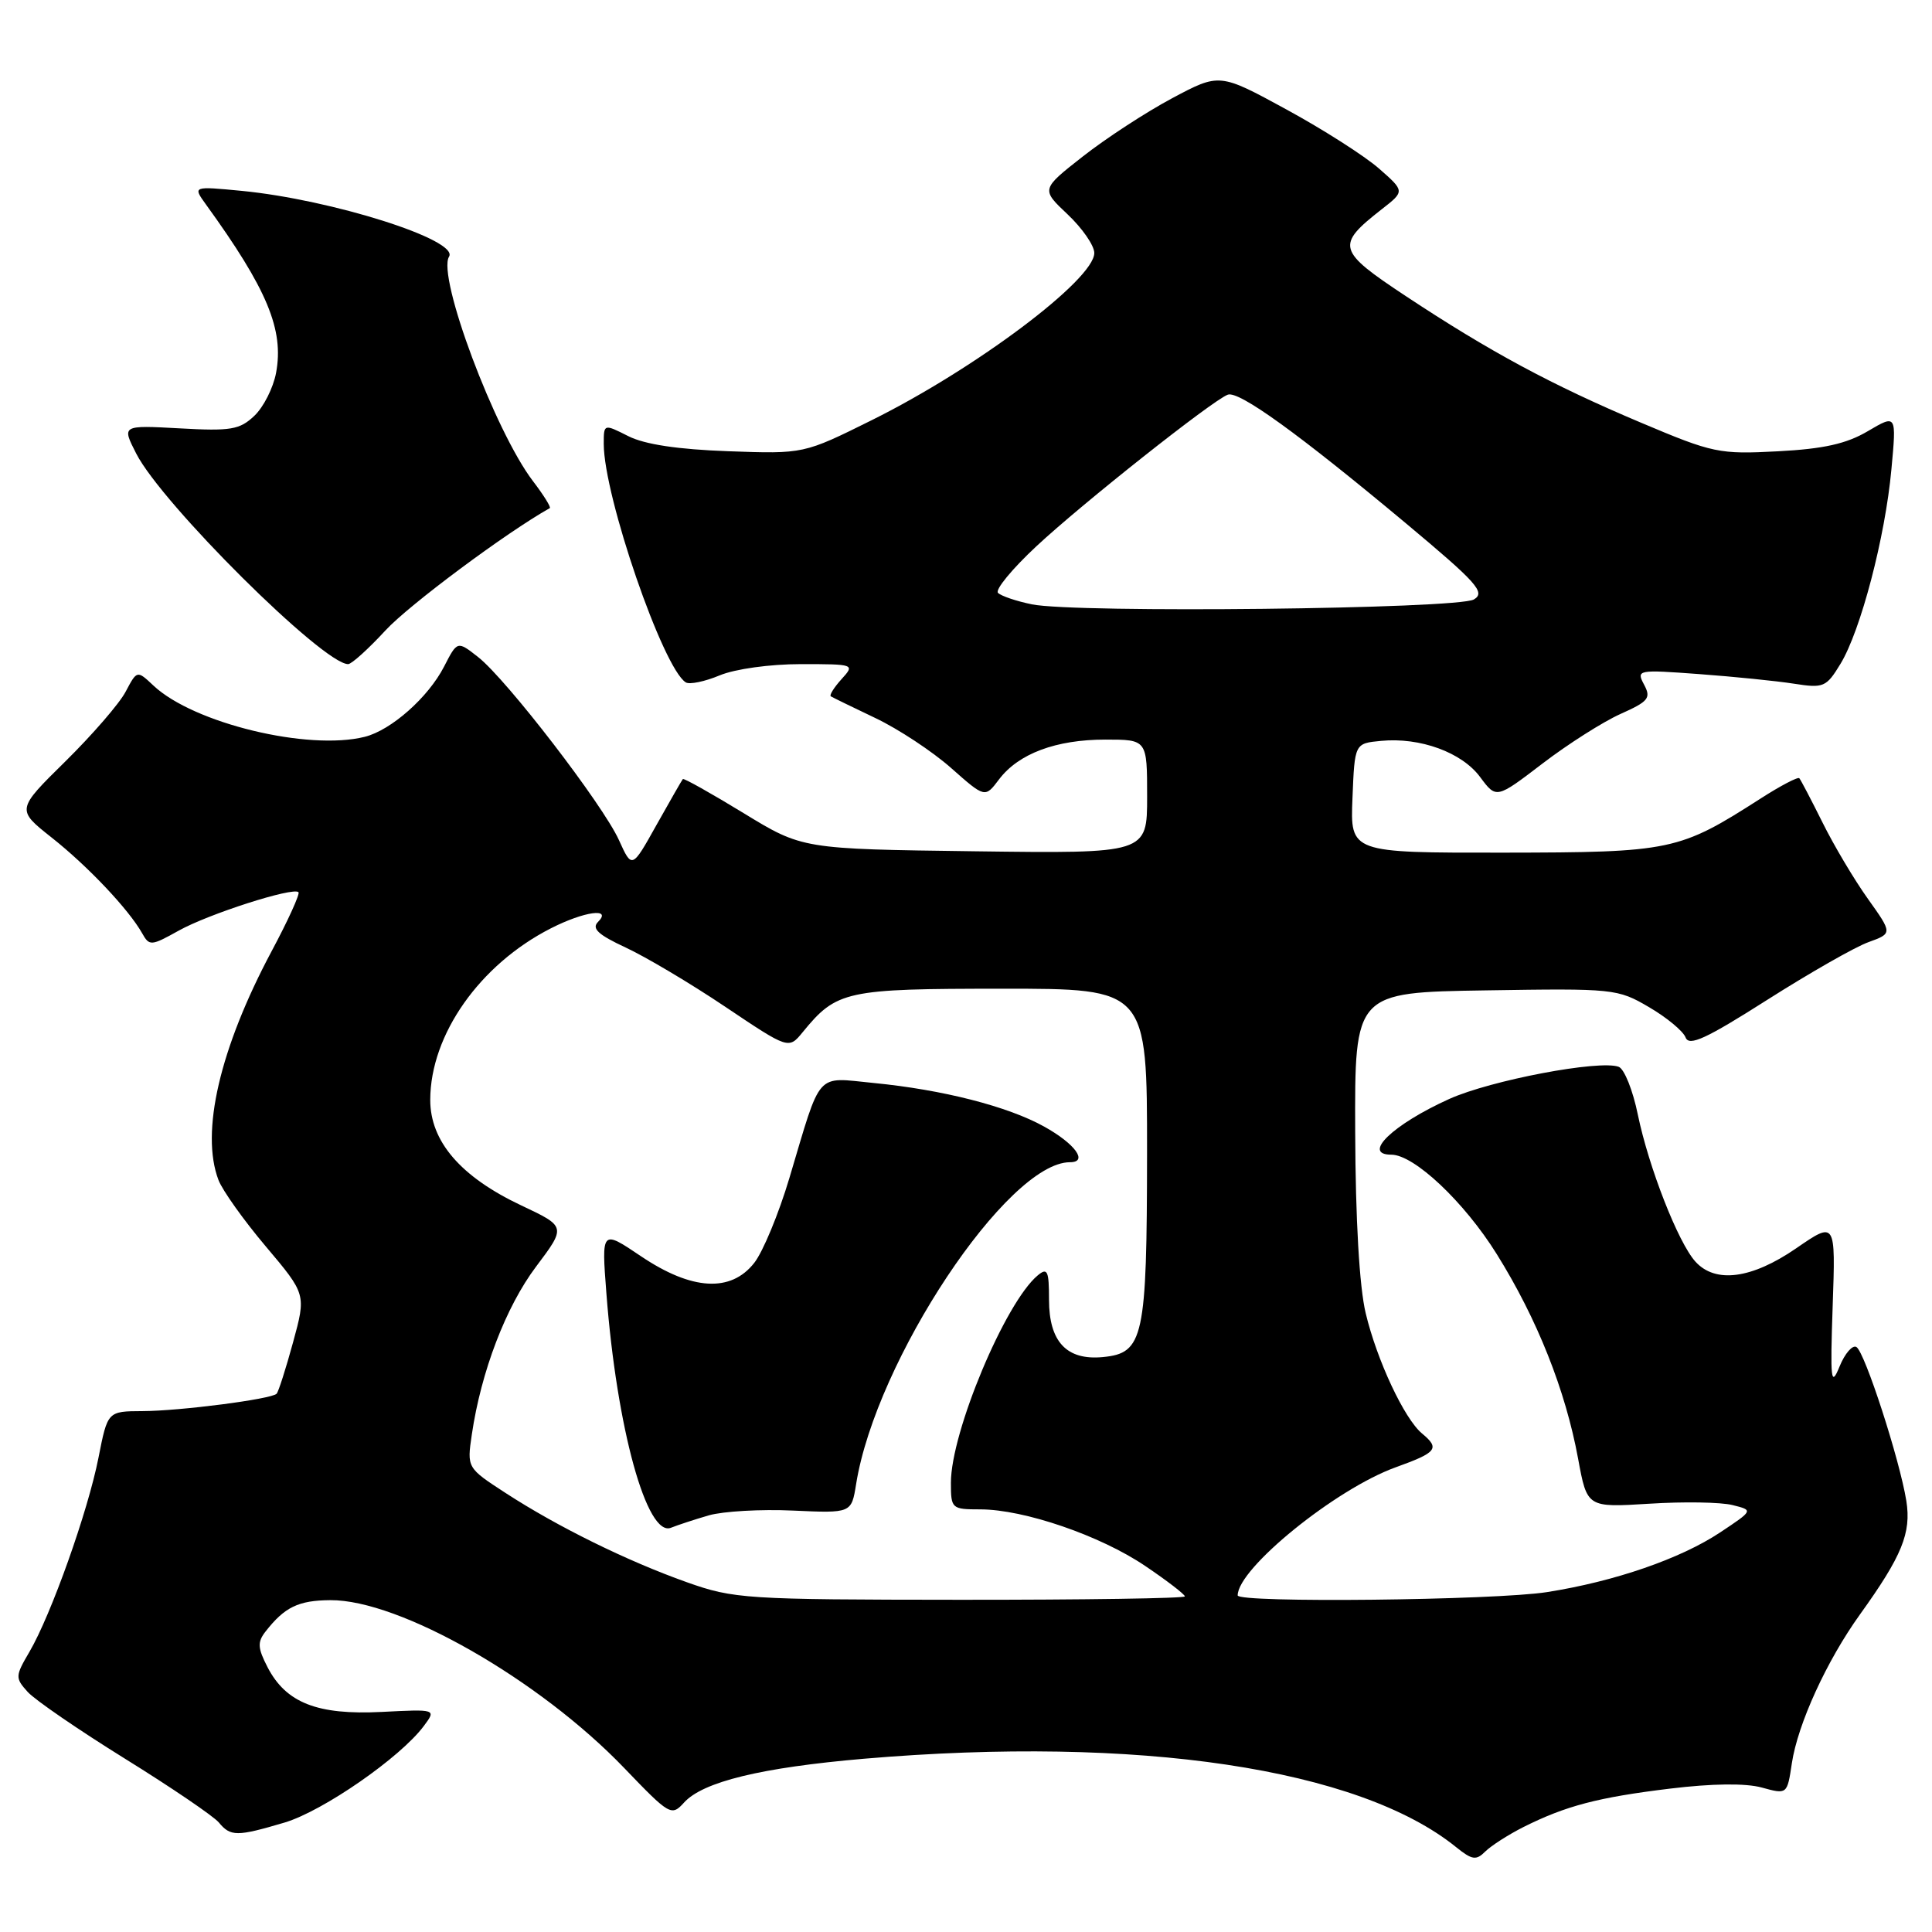 <?xml version="1.0" encoding="UTF-8" standalone="no"?>
<!DOCTYPE svg PUBLIC "-//W3C//DTD SVG 1.1//EN" "http://www.w3.org/Graphics/SVG/1.1/DTD/svg11.dtd" >
<svg xmlns="http://www.w3.org/2000/svg" xmlns:xlink="http://www.w3.org/1999/xlink" version="1.1" viewBox="0 0 256 256">
 <g >
 <path fill="currentColor"
d=" M 201.85 242.10 C 207.48 239.28 211.74 238.16 221.30 237.00 C 226.88 236.32 231.32 236.27 233.45 236.86 C 236.81 237.78 236.81 237.78 237.43 233.64 C 238.21 228.45 242.04 220.07 246.45 213.93 C 252.03 206.17 253.27 203.12 252.60 198.88 C 251.72 193.41 247.11 179.19 245.99 178.49 C 245.47 178.17 244.46 179.33 243.75 181.07 C 242.61 183.87 242.50 182.93 242.84 173.02 C 243.23 161.81 243.23 161.81 238.00 165.41 C 232.11 169.46 227.30 170.10 224.65 167.17 C 222.36 164.64 218.46 154.66 217.02 147.69 C 216.37 144.49 215.23 141.64 214.49 141.36 C 211.98 140.40 197.53 143.14 192.03 145.62 C 184.57 148.99 180.40 153.00 184.35 153.00 C 187.38 153.00 194.01 159.25 198.33 166.18 C 203.68 174.75 207.44 184.21 209.11 193.30 C 210.30 199.76 210.30 199.76 218.55 199.25 C 223.08 198.96 228.04 199.04 229.57 199.43 C 232.34 200.12 232.34 200.12 227.92 203.06 C 222.67 206.54 213.96 209.55 205.00 210.96 C 198.11 212.05 164.00 212.42 164.00 211.40 C 164.00 207.82 177.00 197.28 184.95 194.42 C 190.42 192.45 190.82 191.93 188.42 189.94 C 186.08 187.99 182.45 180.25 180.96 174.00 C 180.13 170.54 179.61 161.62 179.57 150.00 C 179.50 131.50 179.50 131.50 196.87 131.23 C 213.83 130.96 214.34 131.01 218.50 133.45 C 220.85 134.82 223.03 136.63 223.35 137.47 C 223.81 138.68 226.07 137.64 234.16 132.49 C 239.78 128.92 245.82 125.47 247.58 124.84 C 250.77 123.68 250.77 123.68 247.50 119.09 C 245.70 116.57 243.00 112.03 241.50 109.00 C 239.99 105.97 238.61 103.33 238.42 103.12 C 238.23 102.91 235.92 104.12 233.29 105.81 C 222.47 112.75 221.48 112.95 199.21 112.98 C 178.91 113.00 178.91 113.00 179.21 105.75 C 179.50 98.50 179.50 98.50 183.00 98.17 C 188.18 97.67 193.72 99.70 196.13 102.97 C 198.27 105.85 198.27 105.85 204.38 101.18 C 207.75 98.60 212.40 95.65 214.71 94.61 C 218.45 92.94 218.80 92.50 217.85 90.72 C 216.80 88.75 216.98 88.72 225.14 89.32 C 229.74 89.66 235.39 90.23 237.69 90.59 C 241.64 91.21 241.99 91.06 243.87 87.97 C 246.55 83.57 249.80 71.16 250.62 62.20 C 251.30 54.89 251.30 54.89 247.50 57.13 C 244.66 58.81 241.64 59.48 235.57 59.80 C 227.81 60.21 226.98 60.04 217.47 56.02 C 205.62 51.02 197.41 46.60 186.27 39.23 C 177.17 33.21 176.98 32.51 183.07 27.74 C 186.15 25.34 186.15 25.34 182.72 22.33 C 180.84 20.68 175.32 17.15 170.45 14.50 C 161.59 9.67 161.59 9.67 155.29 13.03 C 151.83 14.88 146.51 18.35 143.47 20.74 C 137.94 25.08 137.94 25.08 141.47 28.41 C 143.41 30.24 145.00 32.54 145.00 33.52 C 145.00 37.04 129.29 48.84 115.50 55.68 C 106.50 60.15 106.50 60.15 96.50 59.79 C 89.83 59.55 85.42 58.89 83.25 57.79 C 80.00 56.15 80.00 56.15 80.00 58.83 C 80.01 65.77 87.85 88.55 90.87 90.42 C 91.38 90.73 93.40 90.31 95.36 89.49 C 97.41 88.64 102.01 88.00 106.12 88.00 C 113.25 88.00 113.30 88.02 111.49 90.01 C 110.50 91.11 109.86 92.13 110.09 92.27 C 110.32 92.41 112.97 93.71 116.00 95.15 C 119.03 96.59 123.53 99.56 126.01 101.75 C 130.52 105.74 130.52 105.74 132.38 103.27 C 134.96 99.86 139.92 98.00 146.47 98.00 C 152.00 98.00 152.00 98.00 152.00 105.55 C 152.00 113.10 152.00 113.10 129.15 112.80 C 106.31 112.50 106.31 112.50 98.51 107.73 C 94.21 105.11 90.60 103.08 90.48 103.23 C 90.35 103.38 88.78 106.12 86.99 109.31 C 83.74 115.13 83.74 115.13 82.01 111.31 C 79.88 106.61 67.13 90.03 63.36 87.07 C 60.60 84.90 60.60 84.90 58.84 88.33 C 56.75 92.40 51.84 96.75 48.34 97.63 C 40.84 99.51 25.65 95.84 20.34 90.85 C 18.16 88.80 18.16 88.80 16.65 91.65 C 15.83 93.22 12.23 97.37 8.66 100.89 C 2.17 107.28 2.17 107.28 6.83 110.97 C 11.64 114.77 17.07 120.52 18.84 123.67 C 19.79 125.37 20.03 125.35 23.67 123.32 C 27.62 121.11 38.84 117.51 39.55 118.22 C 39.77 118.44 38.17 121.97 35.98 126.06 C 29.12 138.93 26.54 150.03 28.95 156.36 C 29.47 157.73 32.29 161.69 35.23 165.17 C 40.57 171.50 40.57 171.50 38.83 177.87 C 37.87 181.38 36.89 184.44 36.65 184.68 C 35.93 185.40 23.87 186.96 18.88 186.98 C 14.26 187.00 14.26 187.00 13.05 193.15 C 11.65 200.27 6.77 213.98 3.90 218.88 C 2.01 222.10 2.00 222.34 3.67 224.19 C 4.64 225.26 10.44 229.24 16.58 233.05 C 22.71 236.85 28.29 240.65 28.99 241.48 C 30.55 243.37 31.39 243.37 37.70 241.50 C 42.80 239.98 53.06 232.87 56.16 228.70 C 57.82 226.47 57.82 226.47 50.56 226.84 C 42.05 227.27 37.90 225.64 35.45 220.91 C 34.14 218.37 34.09 217.58 35.19 216.18 C 37.72 212.94 39.54 212.06 43.77 212.03 C 52.93 211.96 71.45 222.54 82.71 234.27 C 88.73 240.54 88.97 240.69 90.64 238.85 C 93.13 236.09 100.88 234.21 114.50 233.04 C 150.82 229.95 180.05 234.31 192.96 244.77 C 195.06 246.46 195.60 246.54 196.80 245.34 C 197.58 244.57 199.85 243.11 201.85 242.10 Z  M 51.09 83.52 C 54.18 80.17 67.10 70.55 72.85 67.33 C 73.04 67.22 72.04 65.61 70.62 63.75 C 65.56 57.11 57.89 36.61 59.50 34.01 C 60.86 31.80 43.97 26.45 32.02 25.29 C 25.54 24.67 25.54 24.67 27.28 27.08 C 35.42 38.33 37.65 43.70 36.58 49.41 C 36.21 51.39 34.92 53.95 33.70 55.10 C 31.76 56.94 30.58 57.14 23.82 56.76 C 16.13 56.34 16.13 56.34 18.05 60.10 C 21.46 66.78 42.82 88.00 46.13 88.00 C 46.59 88.00 48.82 85.98 51.09 83.52 Z  M 91.00 209.65 C 83.09 206.84 73.89 202.31 67.01 197.84 C 61.87 194.50 61.87 194.50 62.52 190.07 C 63.75 181.73 67.03 173.16 71.02 167.85 C 75.02 162.53 75.02 162.53 69.08 159.73 C 61.03 155.93 57.00 151.24 57.01 145.72 C 57.03 137.10 63.57 127.81 72.99 123.01 C 77.42 120.75 81.16 120.24 79.24 122.16 C 78.37 123.03 79.26 123.86 82.90 125.55 C 85.55 126.78 91.50 130.31 96.11 133.41 C 104.50 139.04 104.50 139.04 106.36 136.77 C 110.86 131.27 112.05 131.01 132.75 131.01 C 152.00 131.00 152.00 131.00 151.99 152.75 C 151.97 177.32 151.54 179.30 146.13 179.82 C 141.34 180.28 139.00 177.79 139.00 172.22 C 139.00 168.37 138.79 167.93 137.51 168.99 C 133.20 172.57 126.00 189.76 126.00 196.47 C 126.00 199.91 126.10 200.00 129.89 200.00 C 135.68 200.00 145.80 203.47 151.75 207.50 C 154.64 209.45 157.00 211.27 157.00 211.53 C 157.00 211.79 143.61 211.99 127.25 211.98 C 98.74 211.96 97.23 211.86 91.00 209.65 Z  M 93.93 200.79 C 95.82 200.25 100.84 199.96 105.09 200.16 C 112.82 200.51 112.82 200.51 113.44 196.65 C 116.06 180.25 133.51 154.00 141.78 154.00 C 144.23 154.00 142.47 151.56 138.36 149.28 C 133.55 146.60 124.90 144.39 115.76 143.50 C 107.98 142.74 108.89 141.72 104.60 156.09 C 103.19 160.82 101.09 165.88 99.94 167.34 C 96.84 171.29 91.67 170.99 84.95 166.47 C 79.70 162.93 79.70 162.93 80.35 171.37 C 81.72 189.26 85.72 203.75 88.92 202.43 C 89.79 202.08 92.04 201.34 93.93 200.79 Z  M 136.74 80.08 C 134.67 79.66 132.65 78.97 132.24 78.56 C 131.83 78.15 134.12 75.37 137.33 72.38 C 143.34 66.77 160.59 53.10 162.68 52.30 C 164.13 51.73 172.06 57.46 186.30 69.35 C 195.73 77.23 196.87 78.50 195.30 79.43 C 193.17 80.70 142.47 81.26 136.74 80.08 Z "/>
</g>
</svg>